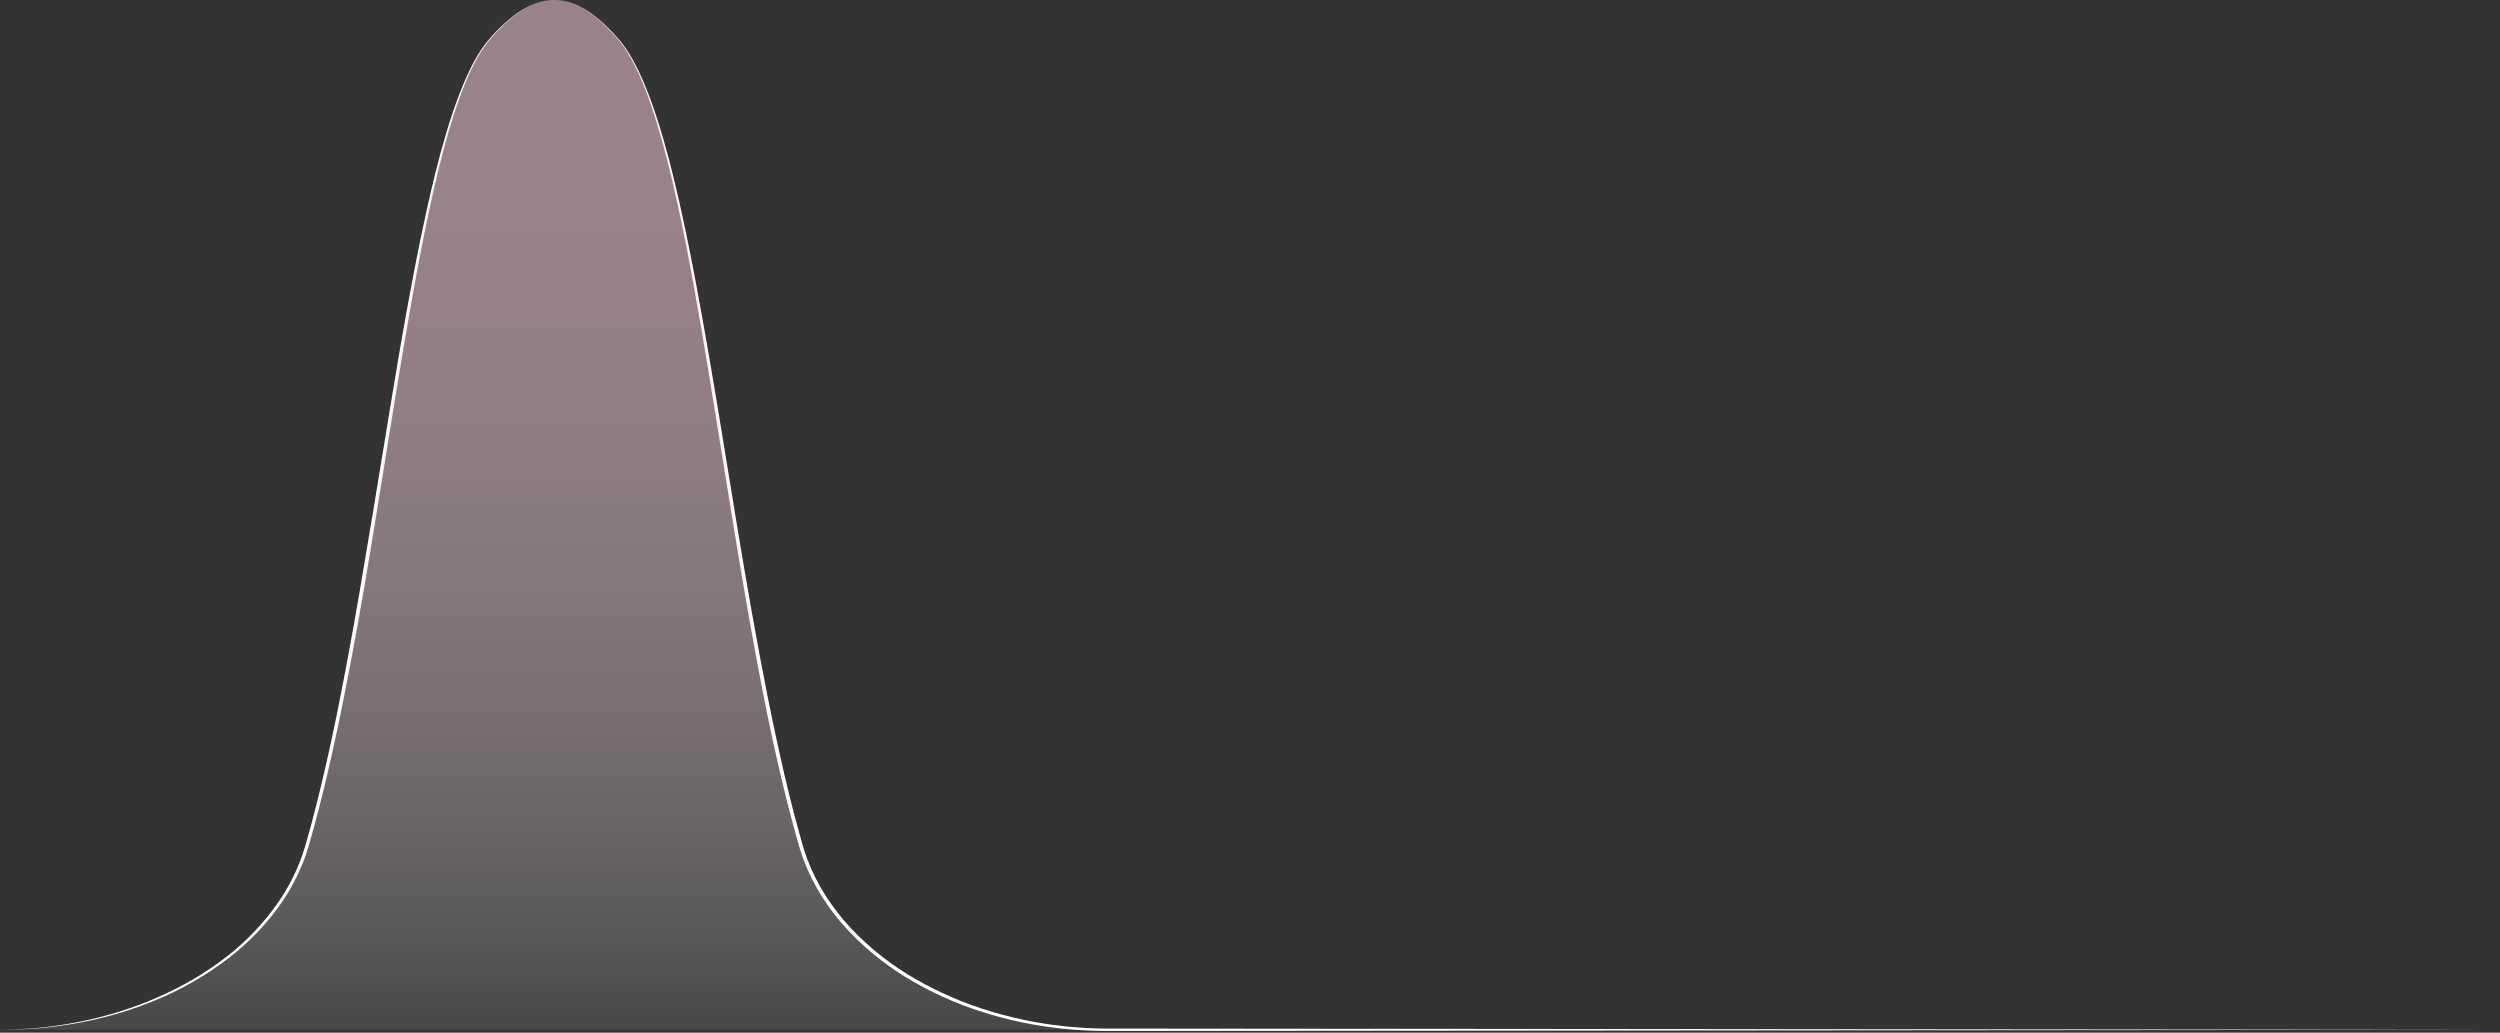 <svg width="903" height="373" viewBox="0 0 903 373" fill="none" xmlns="http://www.w3.org/2000/svg">
<rect x="0" y="0" width="903" height="373" fill="#333333" stroke="none"/>
<path d="M200.121 0C202.653 0.008 205.159 0.508 207.5 1.47C209.841 2.44 212.049 3.705 214.069 5.235C216.097 6.743 218.009 8.401 219.788 10.195C220.688 11.085 221.553 12.005 222.398 12.945C223.243 13.885 224.083 14.83 224.848 15.84C226.363 17.869 227.725 20.008 228.922 22.24C230.127 24.46 231.217 26.74 232.222 29.065C234.221 33.705 235.931 38.47 237.481 43.275C240.575 52.895 243.035 62.7 245.275 72.545C247.514 82.39 249.494 92.29 251.364 102.21C255.088 122.05 258.398 141.96 261.637 161.88C264.877 181.8 268.106 201.715 271.636 221.575C275.165 241.435 278.99 261.245 283.579 280.875C284.732 285.778 285.949 290.668 287.229 295.545C287.872 297.982 288.539 300.412 289.228 302.835C289.908 305.265 290.598 307.66 291.473 310C294.933 319.39 300.502 327.935 307.321 335.255C314.218 342.556 322.162 348.79 330.893 353.755C339.621 358.744 348.903 362.696 358.549 365.53C368.198 368.384 378.119 370.228 388.149 371.03C390.649 371.24 393.149 371.37 395.683 371.455C398.218 371.54 400.708 371.535 403.232 371.54H418.365L902.597 371.96L418.365 372.38H403.232C400.733 372.38 398.183 372.38 395.658 372.325C393.134 372.27 390.599 372.135 388.079 371.94C377.967 371.185 367.959 369.382 358.219 366.56C348.466 363.764 339.083 359.813 330.268 354.79C321.419 349.779 313.365 343.478 306.371 336.095C299.437 328.68 293.758 320 290.213 310.435C289.318 308.05 288.604 305.595 287.919 303.17C287.234 300.745 286.564 298.305 285.919 295.865C284.619 290.982 283.391 286.082 282.234 281.165C277.565 261.51 273.821 241.665 270.311 221.785C266.802 201.905 263.632 181.97 260.418 162.05C257.203 142.13 254.033 122.205 250.419 102.36C248.604 92.44 246.68 82.54 244.5 72.695C242.32 62.85 239.905 53.055 236.931 43.425C235.431 38.62 233.781 33.85 231.822 29.215C229.862 24.58 227.612 20.04 224.623 15.99C223.873 14.99 223.048 14.035 222.213 13.09C221.378 12.145 220.523 11.22 219.638 10.325C217.882 8.52 215.994 6.849 213.989 5.325C211.992 3.792 209.808 2.518 207.49 1.535C205.156 0.553 202.653 0.032 200.121 0Z" fill="white"/>
<path d="M200.056 0C197.626 0.049 195.225 0.535 192.967 1.435C190.728 2.362 188.611 3.561 186.663 5.005C182.795 7.93 179.309 11.33 176.29 15.125C174.785 17.021 173.447 19.044 172.29 21.17C171.68 22.21 171.16 23.305 170.601 24.38C170.041 25.455 169.556 26.56 169.076 27.67C167.153 32.118 165.458 36.66 163.996 41.28C160.997 50.51 158.637 59.92 156.498 69.375C154.358 78.83 152.453 88.375 150.673 97.875C143.614 136.055 138.035 174.5 131.471 212.79C128.152 231.93 124.617 251.04 120.433 270.02C118.343 279.52 116.073 288.96 113.524 298.345C112.894 300.69 112.229 303.03 111.559 305.345C111.209 306.515 110.814 307.68 110.444 308.845C110.074 310.01 109.584 311.135 109.149 312.28C107.291 316.818 104.981 321.159 102.255 325.235C96.759 333.33 89.979 340.474 82.183 346.385C78.305 349.338 74.239 352.036 70.01 354.46C65.794 356.901 61.427 359.072 56.937 360.96C38.984 368.545 19.442 372.04 0.055 371.96C19.457 371.83 38.899 368.1 56.662 360.35C61.111 358.439 65.437 356.253 69.615 353.805C73.795 351.371 77.813 348.669 81.643 345.715C89.311 339.817 95.968 332.709 101.35 324.67C104.008 320.649 106.256 316.371 108.059 311.9C108.474 310.77 108.944 309.66 109.319 308.515C109.694 307.37 110.064 306.23 110.404 305.075C111.069 302.74 111.729 300.41 112.354 298.075C114.853 288.715 117.113 279.27 119.183 269.795C123.322 250.835 126.807 231.735 130.091 212.6C133.376 193.465 136.49 174.3 139.63 155.135C142.769 135.97 145.919 116.8 149.629 97.725C151.468 88.19 153.438 78.67 155.628 69.225C157.817 59.78 160.302 50.345 163.367 41.115C164.889 36.492 166.644 31.95 168.626 27.505C169.126 26.395 169.671 25.305 170.201 24.215C170.731 23.125 171.31 22.045 171.94 21C173.131 18.871 174.503 16.849 176.04 14.955C179.118 11.18 182.659 7.807 186.578 4.915C188.551 3.49 190.692 2.315 192.952 1.415C195.216 0.521 197.623 0.042 200.056 0Z" fill="white"/>
<path opacity="0.5" fill-rule="evenodd" clip-rule="evenodd" d="M0.035 371.94C53.433 371.94 99.631 344.315 110.854 305.595C138.071 211.735 147.854 47.87 176.745 14.28C184.934 4.78 192.493 0 200.052 0H200.117C207.676 0 215.235 4.76 223.424 14.28C252.319 47.87 262.098 211.725 289.314 305.595C300.543 344.315 346.741 371.94 400.134 371.94H501.009" fill="url(#paint0_linear_296_711)"/>
<defs>
<linearGradient id="paint0_linear_296_711" x1="250.525" y1="371.94" x2="250.525" y2="0" gradientUnits="userSpaceOnUse">
<stop stop-color="white" stop-opacity="0.2"/>
<stop offset="0.08" stop-color="#FFF7FA" stop-opacity="0.35"/>
<stop offset="0.19" stop-color="#FFEDF4" stop-opacity="0.52"/>
<stop offset="0.31" stop-color="#FFE4EF" stop-opacity="0.67"/>
<stop offset="0.42" stop-color="#FFDDEB" stop-opacity="0.79"/>
<stop offset="0.55" stop-color="#FFD8E8" stop-opacity="0.88"/>
<stop offset="0.68" stop-color="#FFD4E6" stop-opacity="0.95"/>
<stop offset="0.82" stop-color="#FFD2E4" stop-opacity="0.99"/>
<stop offset="1" stop-color="#FFD1E4"/>
</linearGradient>
</defs>
</svg>
